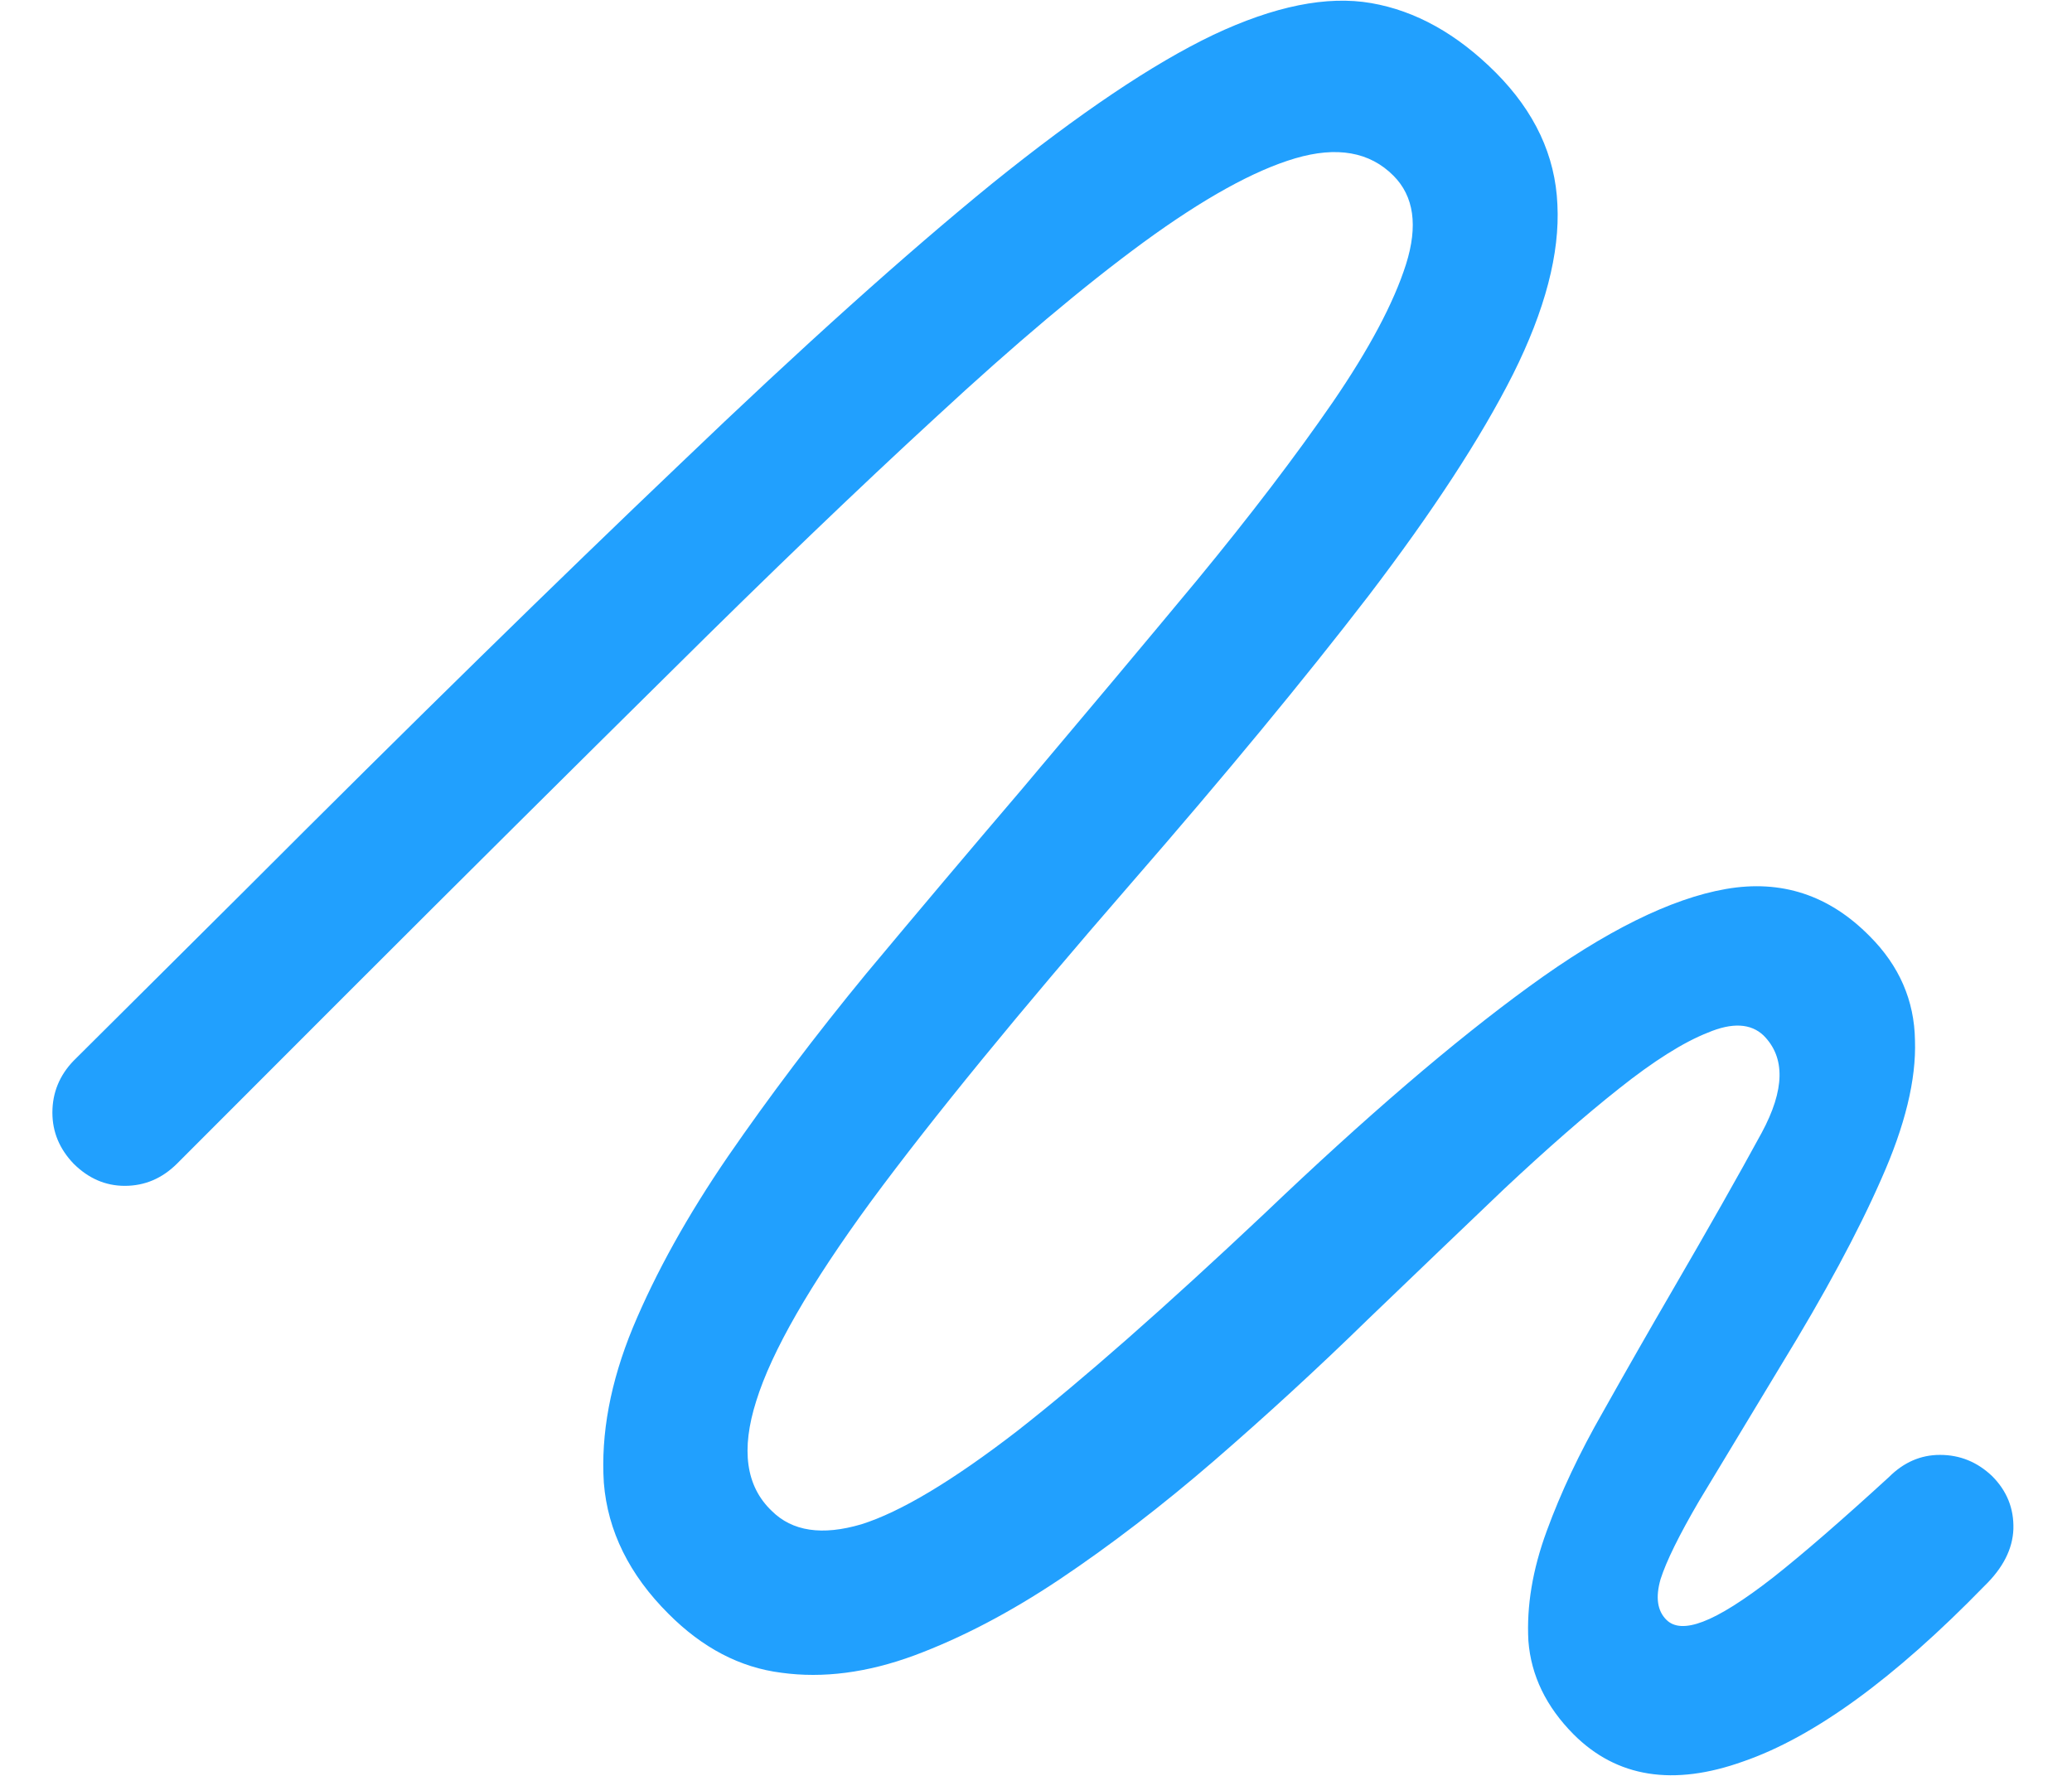 <svg width="14" height="12" viewBox="0 0 14 12" fill="none" xmlns="http://www.w3.org/2000/svg">
<path d="M0.498 7.864C0.402 7.764 0.354 7.649 0.354 7.518C0.354 7.384 0.402 7.266 0.498 7.167L1.651 6.02C2.788 4.882 3.77 3.921 4.595 3.135C5.42 2.344 6.124 1.712 6.705 1.239C7.292 0.766 7.789 0.431 8.197 0.236C8.61 0.041 8.966 -0.031 9.265 0.021C9.565 0.073 9.845 0.229 10.106 0.49C10.37 0.755 10.509 1.052 10.523 1.382C10.54 1.712 10.44 2.095 10.223 2.529C10.006 2.959 9.68 3.458 9.246 4.027C8.812 4.591 8.277 5.239 7.643 5.968C6.888 6.837 6.302 7.553 5.885 8.118C5.472 8.682 5.214 9.132 5.11 9.466C5.005 9.796 5.04 10.043 5.214 10.209C5.353 10.348 5.555 10.378 5.82 10.3C6.084 10.217 6.436 10.007 6.875 9.668C7.313 9.325 7.869 8.836 8.542 8.202C9.224 7.551 9.821 7.038 10.334 6.665C10.846 6.292 11.289 6.072 11.662 6.007C12.036 5.942 12.359 6.048 12.633 6.326C12.833 6.526 12.935 6.761 12.939 7.03C12.948 7.295 12.872 7.607 12.711 7.968C12.555 8.324 12.329 8.743 12.034 9.225C11.804 9.607 11.619 9.913 11.48 10.143C11.345 10.374 11.259 10.549 11.22 10.671C11.185 10.793 11.198 10.884 11.259 10.945C11.311 10.997 11.393 11.001 11.506 10.958C11.623 10.914 11.782 10.814 11.982 10.658C12.186 10.497 12.446 10.271 12.763 9.981C12.863 9.881 12.978 9.831 13.108 9.831C13.243 9.831 13.36 9.879 13.46 9.974C13.56 10.074 13.608 10.193 13.604 10.332C13.599 10.467 13.534 10.595 13.408 10.717C12.8 11.342 12.257 11.737 11.78 11.902C11.306 12.072 10.924 12.011 10.633 11.72C10.447 11.533 10.345 11.322 10.327 11.088C10.314 10.853 10.355 10.606 10.451 10.345C10.546 10.085 10.672 9.818 10.829 9.544C10.985 9.266 11.141 8.993 11.298 8.723C11.545 8.298 11.747 7.942 11.903 7.655C12.06 7.364 12.064 7.145 11.916 6.997C11.83 6.915 11.704 6.908 11.539 6.978C11.374 7.043 11.174 7.169 10.939 7.356C10.709 7.538 10.451 7.764 10.164 8.033C9.882 8.302 9.576 8.595 9.246 8.912C8.903 9.247 8.555 9.566 8.204 9.87C7.852 10.174 7.504 10.441 7.161 10.671C6.823 10.897 6.495 11.068 6.178 11.186C5.861 11.303 5.561 11.342 5.279 11.303C5.001 11.268 4.747 11.136 4.517 10.905C4.252 10.641 4.106 10.345 4.08 10.02C4.059 9.69 4.124 9.34 4.276 8.971C4.432 8.597 4.647 8.211 4.921 7.811C5.199 7.408 5.509 6.997 5.852 6.58C6.2 6.163 6.551 5.747 6.907 5.33C7.329 4.83 7.722 4.361 8.086 3.923C8.451 3.48 8.757 3.078 9.005 2.718C9.252 2.357 9.417 2.047 9.5 1.786C9.582 1.526 9.554 1.326 9.415 1.187C9.255 1.026 9.033 0.987 8.751 1.07C8.473 1.152 8.132 1.341 7.728 1.636C7.324 1.932 6.857 2.325 6.328 2.815C5.798 3.302 5.201 3.875 4.536 4.535C3.872 5.191 3.14 5.918 2.341 6.717L1.195 7.864C1.095 7.963 0.978 8.013 0.843 8.013C0.713 8.013 0.598 7.963 0.498 7.864Z" fill="#21A0FE"/>
</svg>
